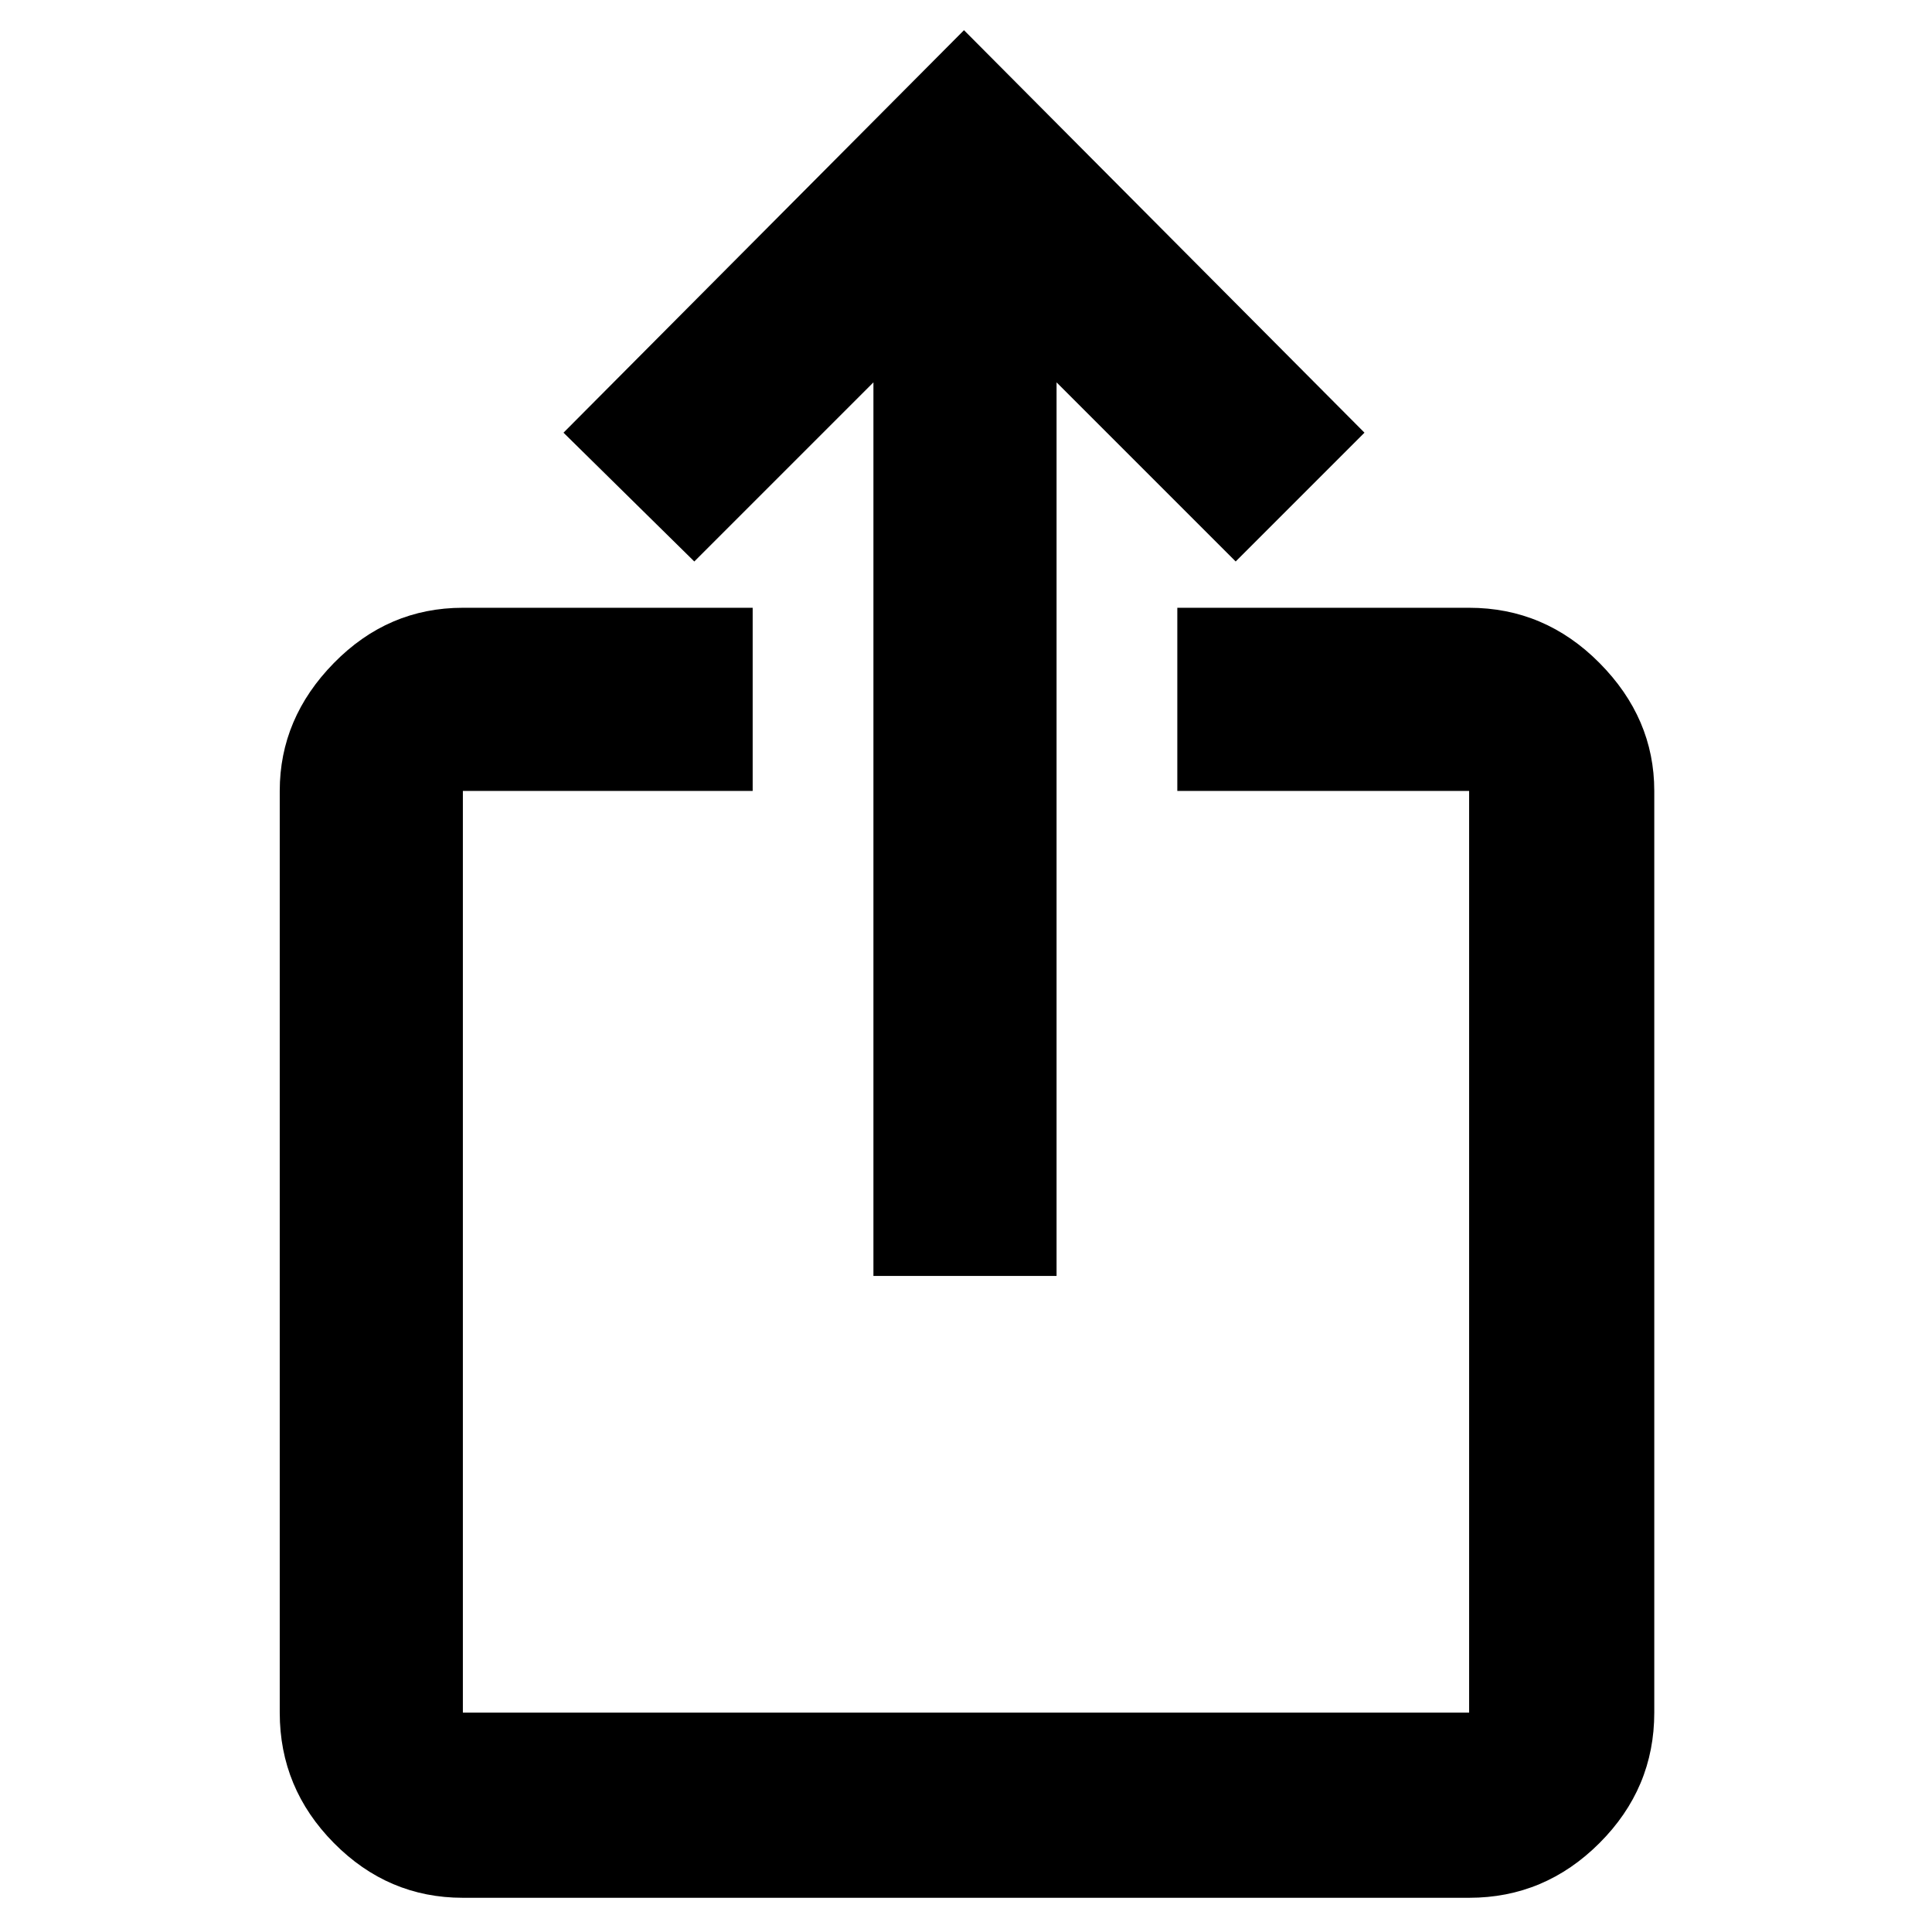 <svg xmlns="http://www.w3.org/2000/svg" height="48" viewBox="0 -960 960 960" width="48"><path d="M230-17q-37.18 0-64.09-27.21Q139-71.41 139-109v-458q0-36.13 26.91-63.56Q192.82-658 230-658h144v91H230v458h500v-458H585v-91h145q37.59 0 64.79 27.44Q822-603.13 822-567v458q0 37.59-27.21 64.79Q767.59-17 730-17H230Zm204-309v-444l-89 89-65-64 199-200 199 200-64 64-89-89v444h-91Z"/></svg>